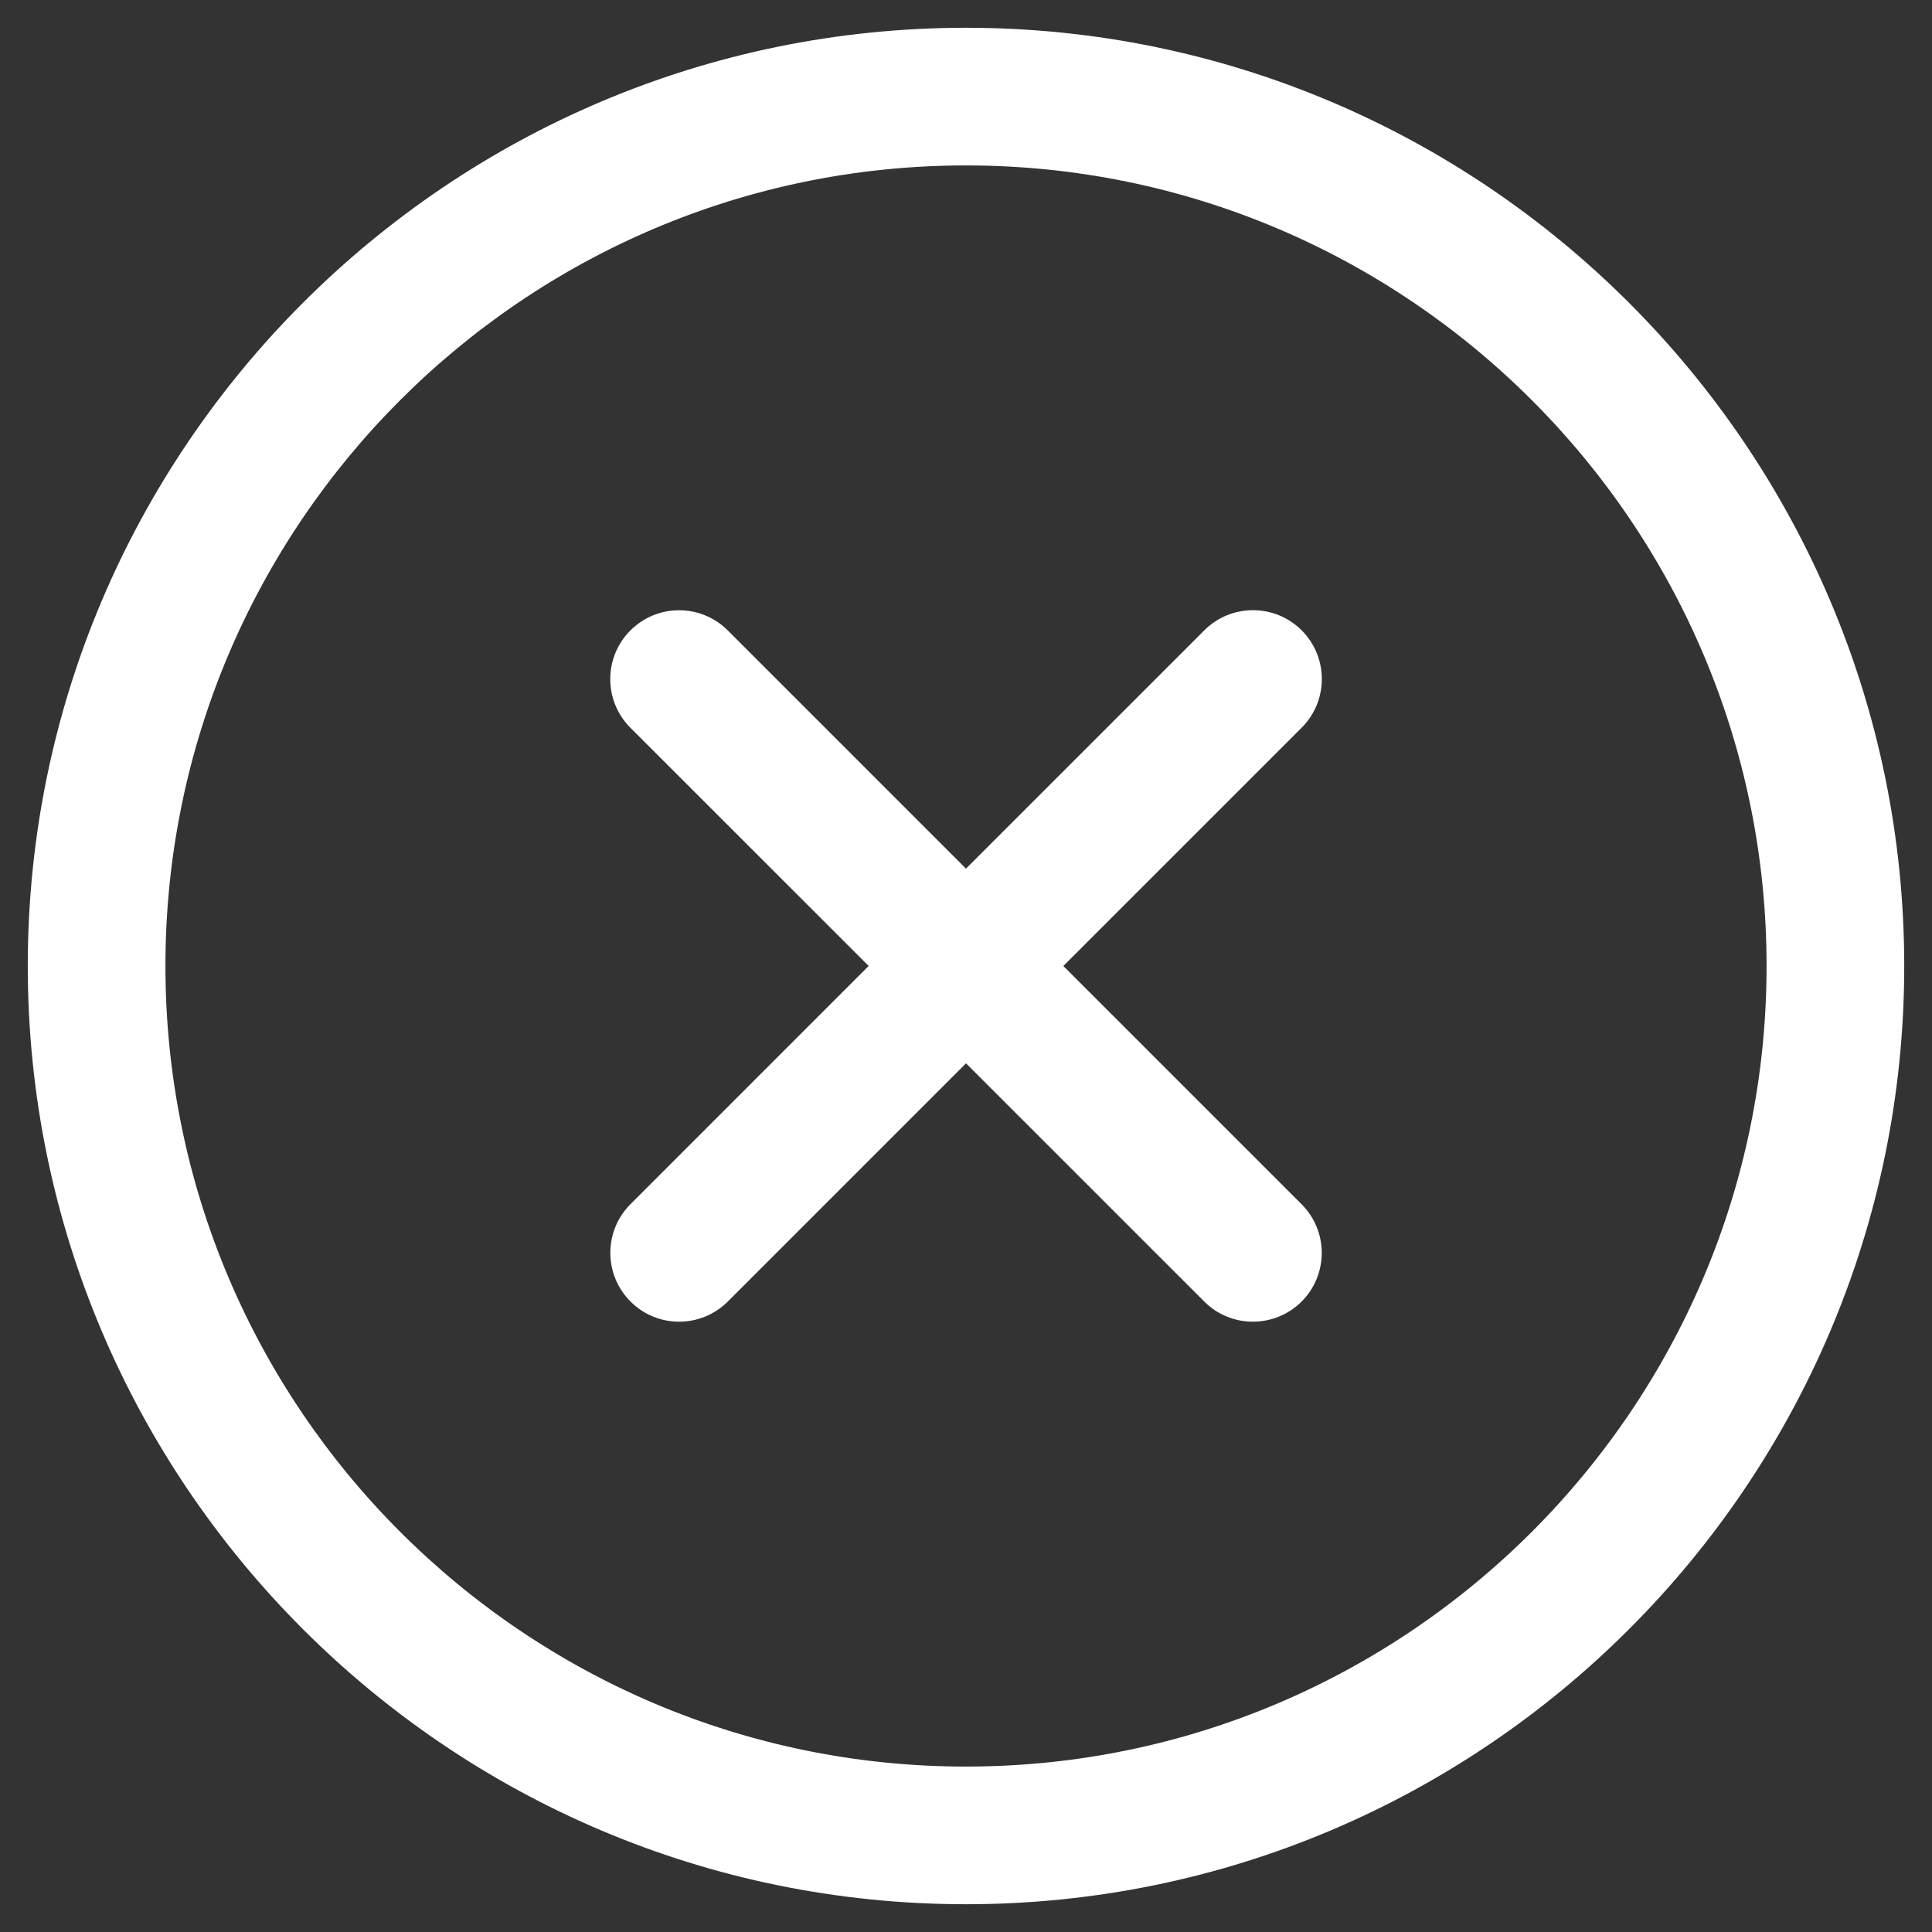 <?xml version="1.0" encoding="UTF-8"?>
<svg width="100px" height="100px" viewBox="0 0 100 100" version="1.1" xmlns="http://www.w3.org/2000/svg" xmlns:xlink="http://www.w3.org/1999/xlink">
    <rect x="0" y="0" width="100" height="100" fill="#333333" stroke="none"/>
    <!-- Generator: Sketch 63.1 (92452) - https://sketch.com -->
    <title>rejected</title>
    <desc>Created with Sketch.</desc>
    <g id="rejected" stroke="none" stroke-width="1" fill="none" fill-rule="evenodd">
        <path d="M50,2 C76.468,2 98,23.532 98,50 C98,76.468 76.468,98 50,98 C23.532,98 2,76.468 2,50 C2,23.532 23.532,2 50,2 Z M50,8 C26.84,8 8,26.84 8,50 C8,73.16 26.84,92 50,92 C73.16,92 92,73.16 92,50 C92,26.84 73.16,8 50,8 Z M66.976,33.024 C68.148,34.196 68.148,36.096 66.976,37.268 L54.243,50 L66.972,62.728 C68.144,63.9 68.144,65.8 66.972,66.972 C66.384,67.556 65.616,67.848 64.848,67.848 C64.08,67.848 63.312,67.556 62.728,66.968 L50.001,54.242 L37.276,66.968 C36.684,67.556 35.916,67.848 35.152,67.848 C34.384,67.848 33.616,67.556 33.032,66.968 C31.86,65.796 31.86,63.896 33.032,62.724 L45.757,49.998 L33.028,37.272 C31.856,36.1 31.856,34.2 33.028,33.028 C34.2,31.856 36.1,31.856 37.272,33.028 L49.999,45.756 L62.732,33.024 C63.904,31.852 65.804,31.852 66.976,33.024 Z" id="Icon/Request-Deny" stroke="#FFFFFF" stroke-width="1.125" fill="#FFFFFF"></path>
    </g>
</svg>